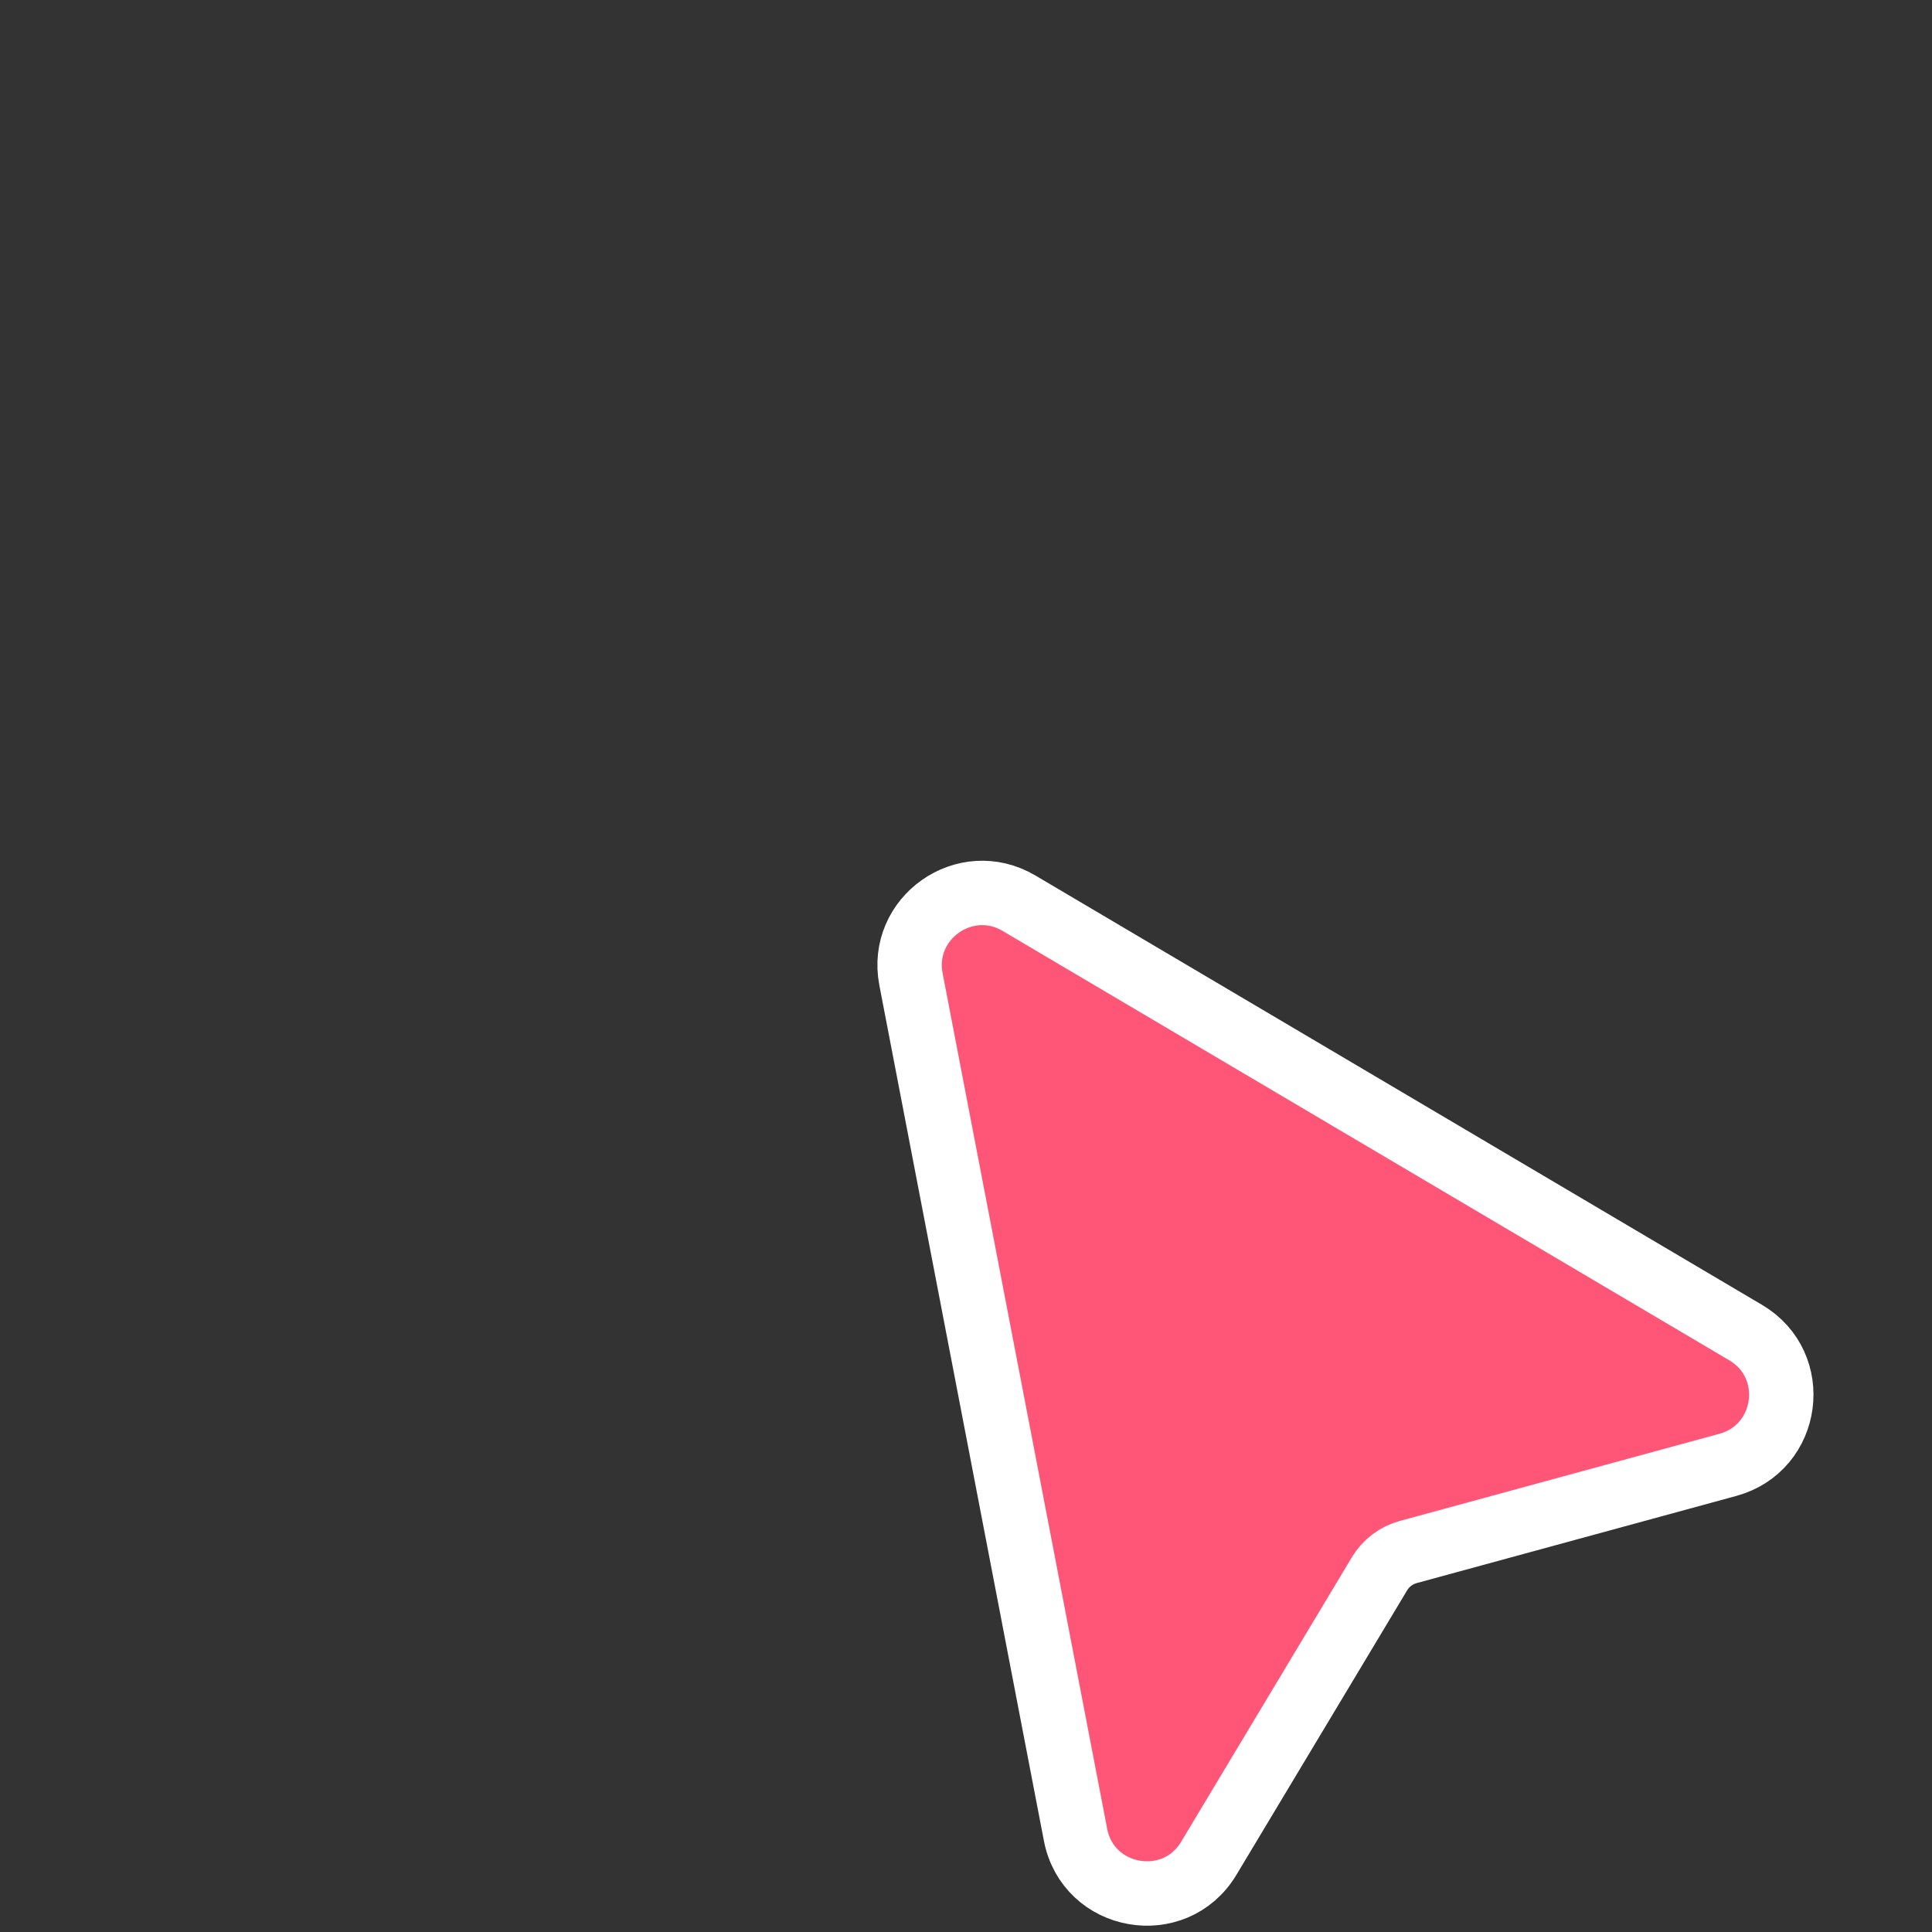 <svg width="48" height="48" viewBox="0 0 48 48" fill="none" xmlns="http://www.w3.org/2000/svg">
<rect x="0" y="0" width="48" height="48" fill="#333333" stroke="none"/>
<path d="M22.633 24.329L26.721 45.583C27.032 47.205 29.182 47.585 30.032 46.169L34.273 39.101C34.432 38.835 34.687 38.642 34.986 38.56L42.928 36.394C44.464 35.975 44.74 33.917 43.371 33.108L25.317 22.44C23.982 21.651 22.34 22.806 22.633 24.329Z" fill="#FF5678" stroke="white" stroke-width="1.6" stroke-linecap="square"/>
</svg>
